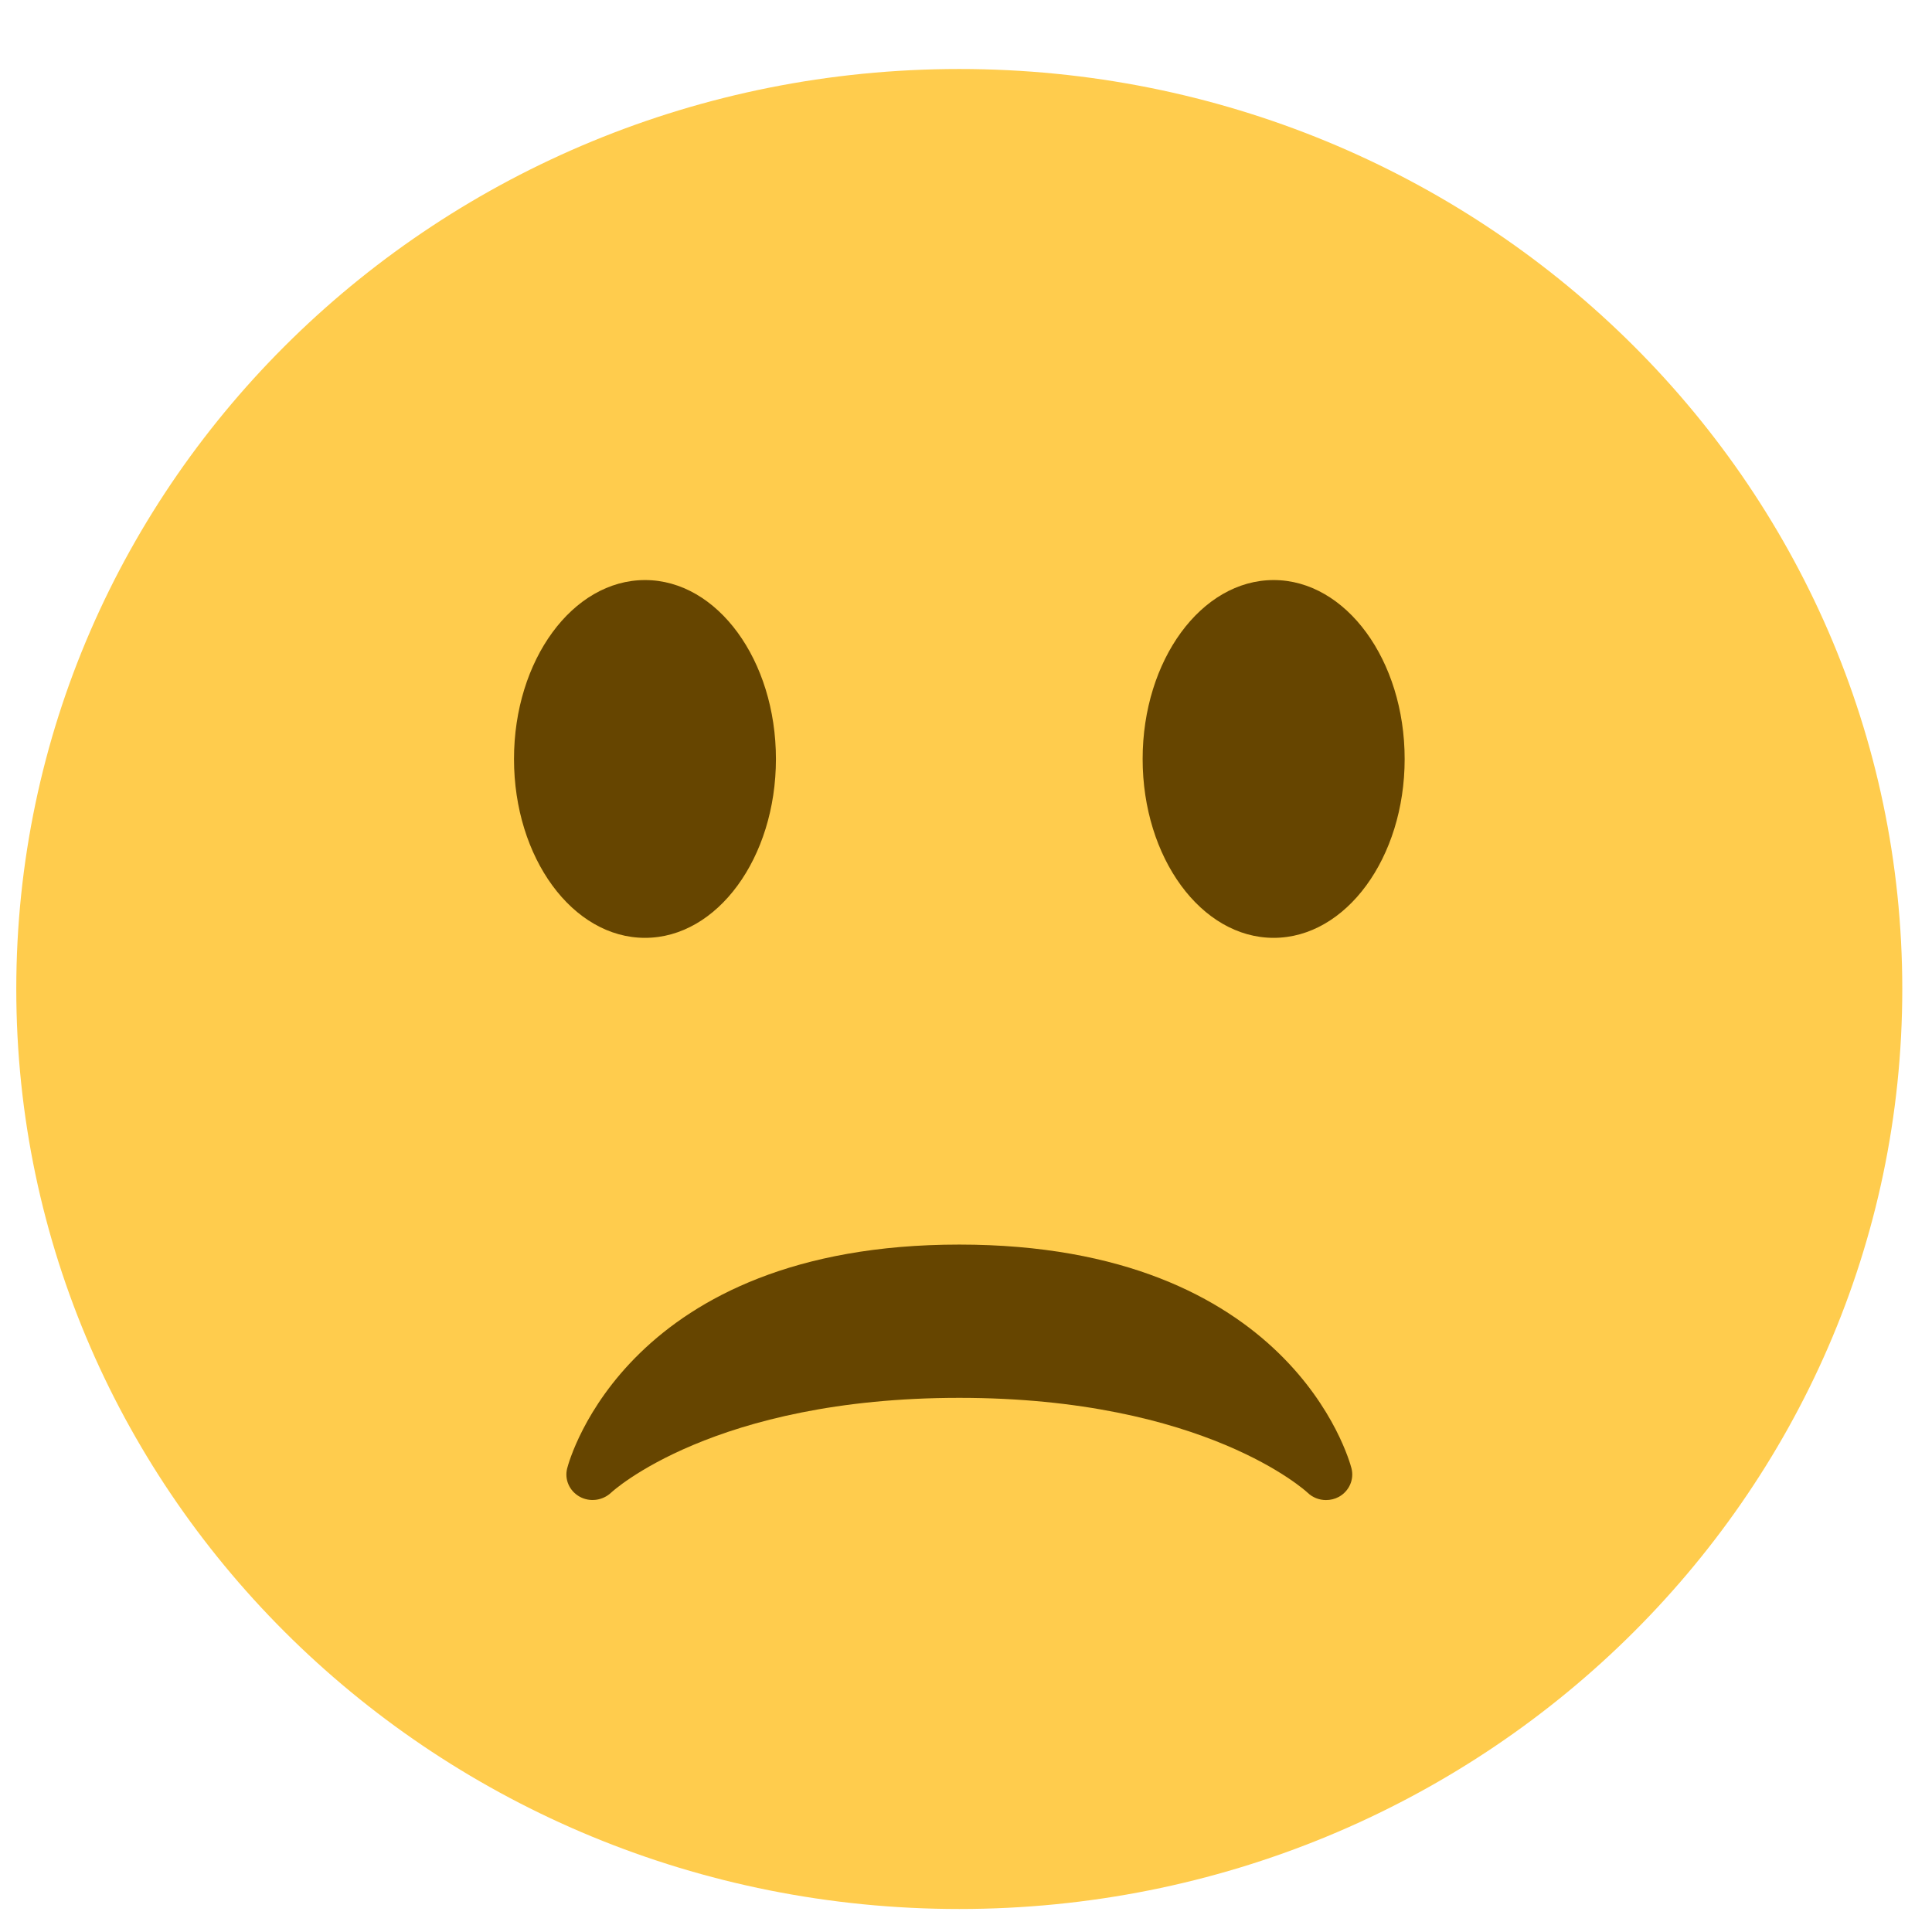 <svg width="21" height="21" viewBox="0 0 21 21" fill="none" xmlns="http://www.w3.org/2000/svg">
<path d="M10.427 20.75C16.088 20.75 20.677 16.273 20.677 10.75C20.677 5.227 16.088 0.75 10.427 0.75C4.766 0.75 0.177 5.227 0.177 10.75C0.177 16.273 4.766 20.75 10.427 20.75Z" fill="#FFCC4D"/>
<path d="M14.69 15.96C14.664 15.861 14.024 13.528 10.427 13.528C6.829 13.528 6.191 15.861 6.165 15.96C6.134 16.081 6.189 16.206 6.3 16.268C6.411 16.33 6.55 16.311 6.642 16.225C6.652 16.215 7.754 15.194 10.427 15.194C13.1 15.194 14.203 16.215 14.213 16.225C14.268 16.278 14.34 16.305 14.413 16.305C14.461 16.305 14.509 16.294 14.553 16.27C14.665 16.208 14.721 16.081 14.69 15.96Z" fill="#664500"/>
<path d="M7.011 10.194C7.797 10.194 8.434 9.324 8.434 8.25C8.434 7.176 7.797 6.305 7.011 6.305C6.224 6.305 5.587 7.176 5.587 8.25C5.587 9.324 6.224 10.194 7.011 10.194Z" fill="#664500"/>
<path d="M13.844 10.194C14.63 10.194 15.268 9.324 15.268 8.25C15.268 7.176 14.63 6.305 13.844 6.305C13.058 6.305 12.42 7.176 12.42 8.25C12.42 9.324 13.058 10.194 13.844 10.194Z" fill="#664500"/>
</svg>
